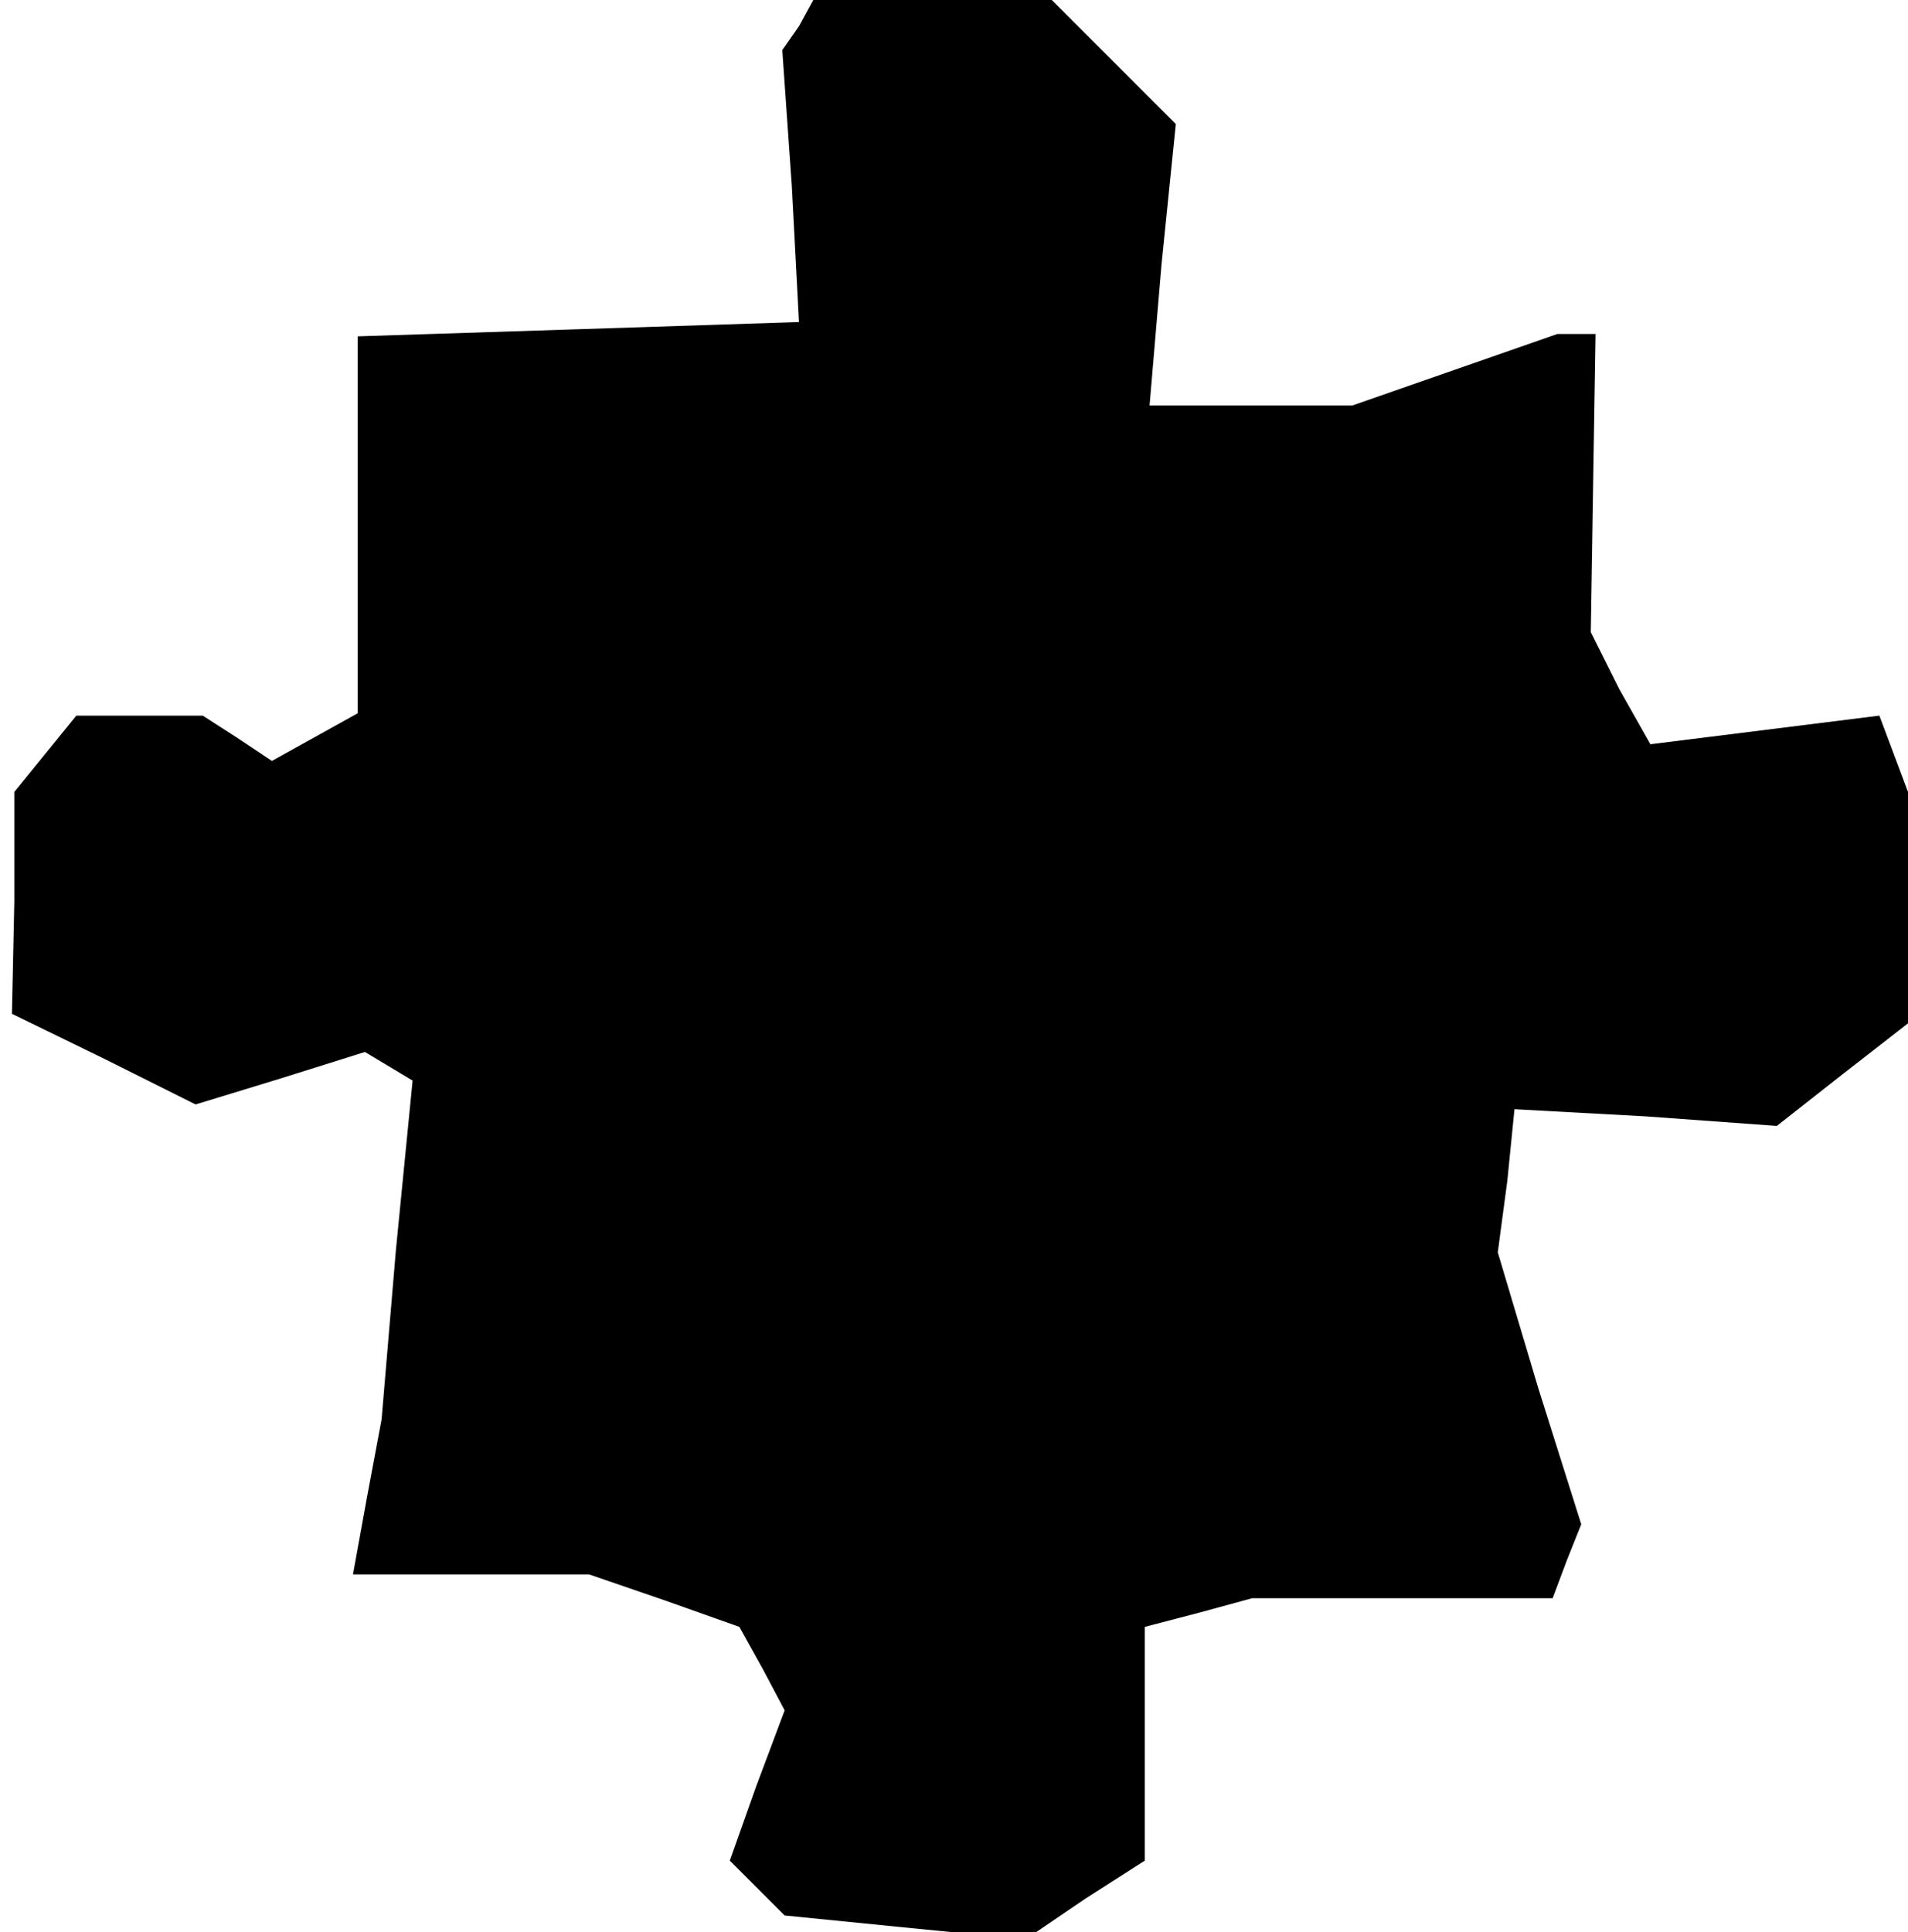<?xml version="1.0" standalone="no"?>
<!DOCTYPE svg PUBLIC "-//W3C//DTD SVG 20010904//EN"
 "http://www.w3.org/TR/2001/REC-SVG-20010904/DTD/svg10.dtd">
<svg version="1.0" xmlns="http://www.w3.org/2000/svg"
 width="80pt" height="81pt" viewBox="0 0 80 81"
 preserveAspectRatio="xMidYMid meet">
<g transform="translate(0,81) scale(0.1,-0.1)"
fill="#000000" stroke="none">
<path d="M335 799 l-7 -10 4 -57 3 -57 -92 -3 -93 -3 0 -79 0 -79 -18 -10 -18
-10 -15 10 -14 9 -26 0 -27 0 -13 -16 -13 -16 0 -46 -1 -47 39 -19 38 -19 36
11 35 11 10 -6 10 -6 -7 -71 -6 -71 -6 -32 -6 -33 49 0 50 0 32 -11 31 -11 10
-18 9 -17 -12 -32 -11 -31 11 -11 12 -12 50 -5 51 -5 25 17 25 16 0 49 0 49
23 6 22 6 63 0 63 0 6 16 6 15 -18 57 -17 57 4 30 3 30 55 -3 55 -4 28 22 27
21 0 49 0 48 -6 16 -6 16 -48 -6 -48 -6 -13 23 -12 24 1 63 1 62 -8 0 -8 0
-43 -15 -43 -15 -42 0 -43 0 5 59 6 59 -26 26 -26 26 -50 0 -50 0 -6 -11z"/>
</g>
</svg>
